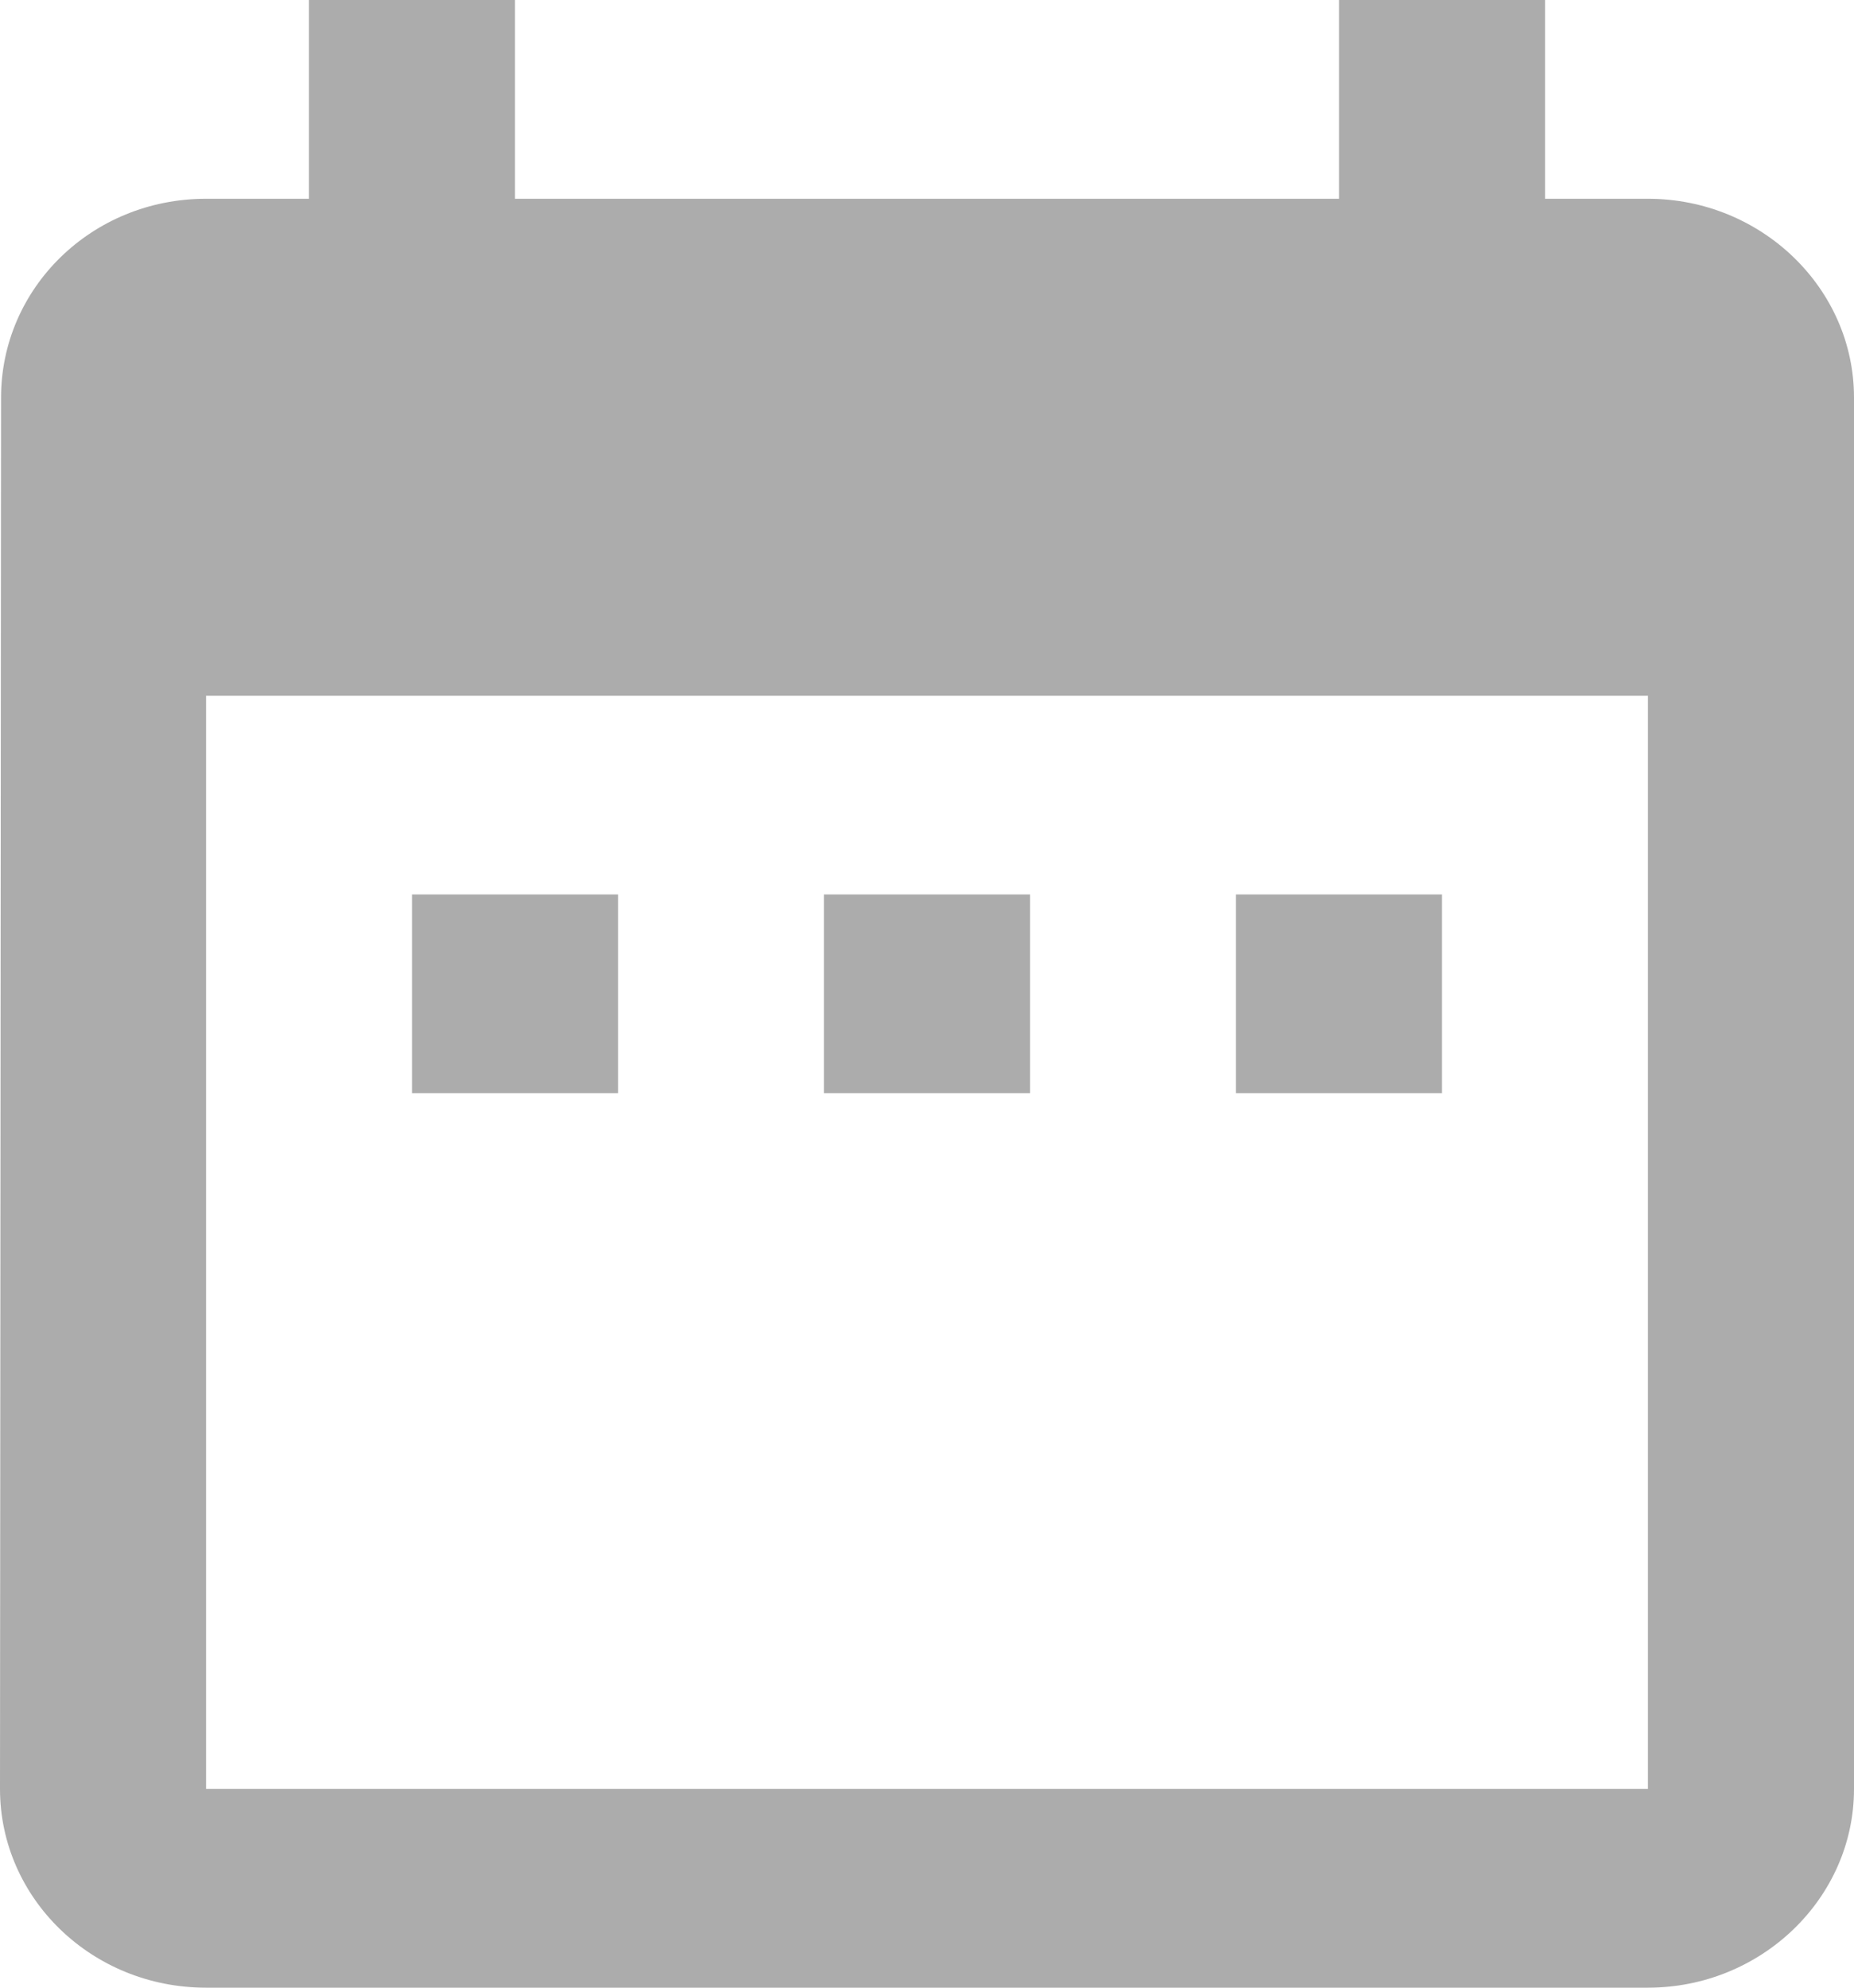 <svg width="14" height="15" viewBox="0 0 14 15" fill="none" xmlns="http://www.w3.org/2000/svg">
<path d="M4.667 6.75H3.111V8.25H4.667V6.75ZM7.778 6.75H6.222V8.25H7.778V6.75ZM10.889 6.75H9.333V8.25H10.889V6.75ZM12.444 1.5H11.667V0H10.111V1.5H3.889V0H2.333V1.5H1.556C0.692 1.5 0.008 2.175 0.008 3L0 13.5C0 14.325 0.692 15 1.556 15H12.444C13.3 15 14 14.325 14 13.5V3C14 2.175 13.3 1.5 12.444 1.5ZM12.444 13.5H1.556V5.25H12.444V13.5Z" fill="#ACACAC"/>
</svg>
